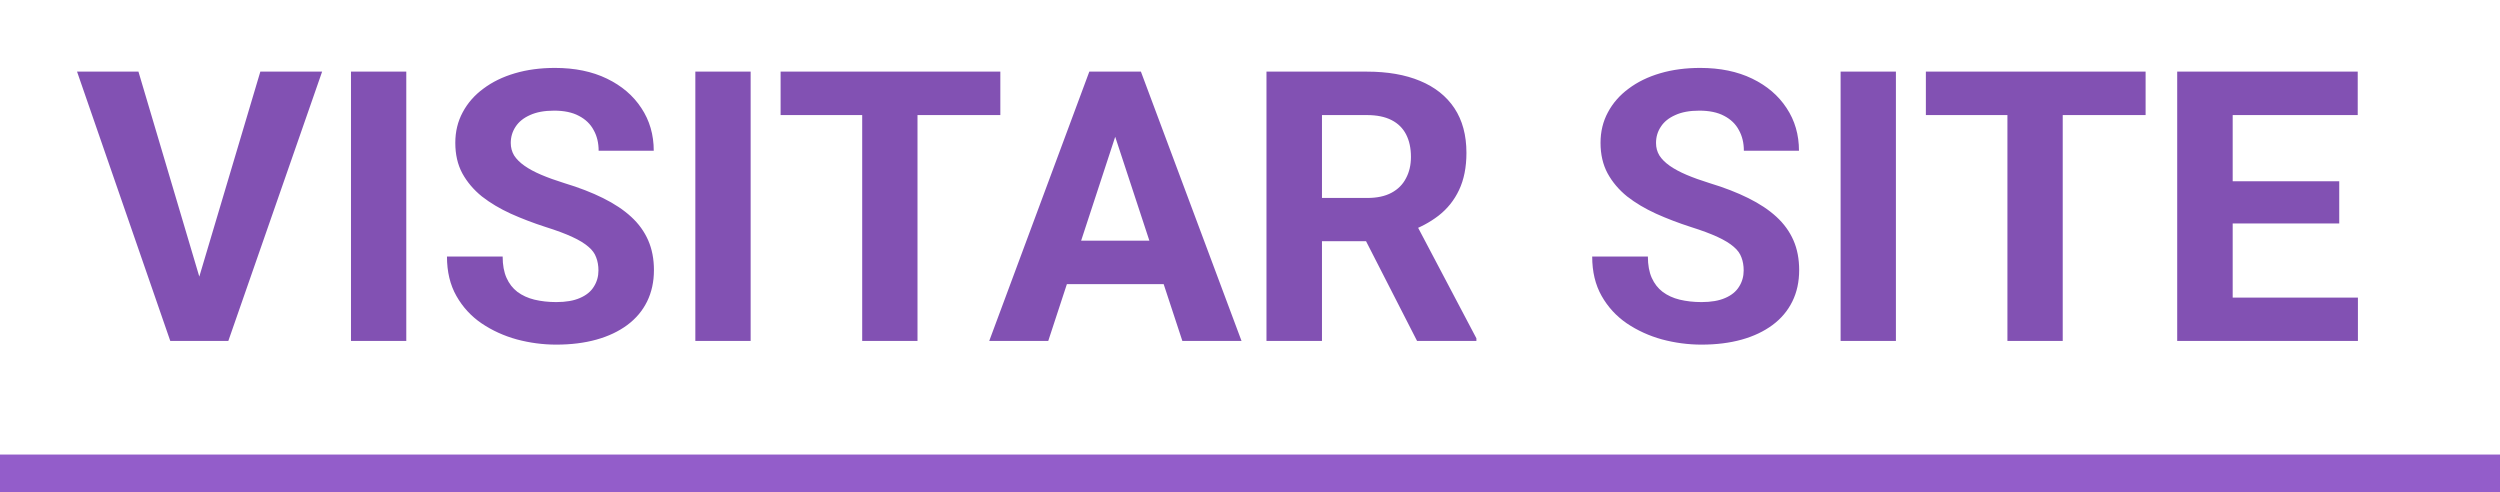 <svg width="66" height="13" viewBox="0 0 66 13" fill="none" xmlns="http://www.w3.org/2000/svg">
<path d="M5.198 7.516L6.873 1.891H8.504L6.028 9H4.954L5.198 7.516ZM3.655 1.891L5.325 7.516L5.579 9H4.495L2.034 1.891H3.655ZM10.726 1.891V9H9.266V1.891H10.726ZM15.799 7.14C15.799 7.013 15.779 6.899 15.74 6.798C15.704 6.694 15.636 6.599 15.535 6.515C15.434 6.427 15.293 6.34 15.11 6.256C14.928 6.171 14.692 6.083 14.402 5.992C14.08 5.888 13.774 5.771 13.484 5.641C13.198 5.51 12.944 5.359 12.723 5.187C12.505 5.011 12.332 4.807 12.205 4.576C12.081 4.345 12.02 4.077 12.02 3.771C12.02 3.474 12.085 3.206 12.215 2.965C12.345 2.721 12.527 2.512 12.762 2.34C12.996 2.164 13.273 2.029 13.592 1.935C13.914 1.84 14.267 1.793 14.651 1.793C15.175 1.793 15.633 1.887 16.023 2.076C16.414 2.265 16.717 2.524 16.932 2.853C17.15 3.181 17.259 3.557 17.259 3.98H15.804C15.804 3.772 15.76 3.59 15.672 3.434C15.587 3.274 15.457 3.149 15.281 3.058C15.109 2.966 14.891 2.921 14.627 2.921C14.373 2.921 14.162 2.96 13.992 3.038C13.823 3.113 13.696 3.215 13.611 3.346C13.527 3.473 13.484 3.616 13.484 3.775C13.484 3.896 13.514 4.005 13.572 4.103C13.634 4.2 13.725 4.291 13.846 4.376C13.966 4.461 14.114 4.54 14.29 4.615C14.466 4.69 14.669 4.763 14.9 4.835C15.288 4.952 15.628 5.084 15.921 5.23C16.217 5.377 16.465 5.541 16.663 5.724C16.862 5.906 17.011 6.113 17.112 6.344C17.213 6.575 17.264 6.837 17.264 7.13C17.264 7.439 17.203 7.716 17.083 7.96C16.963 8.204 16.788 8.411 16.561 8.58C16.333 8.749 16.061 8.878 15.745 8.966C15.429 9.054 15.076 9.098 14.685 9.098C14.334 9.098 13.987 9.052 13.646 8.961C13.304 8.867 12.993 8.725 12.713 8.536C12.436 8.347 12.215 8.106 12.049 7.813C11.883 7.521 11.8 7.174 11.8 6.773H13.27C13.27 6.995 13.304 7.182 13.372 7.335C13.44 7.488 13.537 7.612 13.66 7.706C13.787 7.8 13.937 7.869 14.109 7.911C14.285 7.953 14.477 7.975 14.685 7.975C14.94 7.975 15.148 7.939 15.31 7.867C15.477 7.796 15.599 7.696 15.677 7.569C15.758 7.442 15.799 7.299 15.799 7.14ZM19.817 1.891V9H18.357V1.891H19.817ZM24.222 1.891V9H22.762V1.891H24.222ZM26.409 1.891V3.038H20.608V1.891H26.409ZM29.607 3.106L27.674 9H26.116L28.758 1.891H29.749L29.607 3.106ZM31.214 9L29.275 3.106L29.119 1.891H30.12L32.776 9H31.214ZM31.126 6.354V7.501H27.371V6.354H31.126ZM33.435 1.891H36.087C36.63 1.891 37.098 1.972 37.488 2.135C37.882 2.298 38.185 2.538 38.397 2.857C38.608 3.176 38.714 3.569 38.714 4.034C38.714 4.415 38.649 4.742 38.519 5.016C38.392 5.286 38.211 5.512 37.977 5.694C37.745 5.873 37.474 6.017 37.161 6.124L36.697 6.368H34.393L34.383 5.226H36.097C36.354 5.226 36.567 5.18 36.736 5.089C36.906 4.998 37.033 4.871 37.117 4.708C37.205 4.545 37.249 4.356 37.249 4.142C37.249 3.914 37.207 3.717 37.122 3.551C37.037 3.385 36.909 3.258 36.736 3.17C36.564 3.082 36.347 3.038 36.087 3.038H34.9V9H33.435V1.891ZM37.41 9L35.789 5.831L37.337 5.821L38.977 8.932V9H37.41ZM46.033 7.14C46.033 7.013 46.014 6.899 45.975 6.798C45.939 6.694 45.87 6.599 45.77 6.515C45.669 6.427 45.527 6.34 45.345 6.256C45.162 6.171 44.926 6.083 44.637 5.992C44.315 5.888 44.008 5.771 43.719 5.641C43.432 5.51 43.178 5.359 42.957 5.187C42.739 5.011 42.566 4.807 42.44 4.576C42.316 4.345 42.254 4.077 42.254 3.771C42.254 3.474 42.319 3.206 42.449 2.965C42.579 2.721 42.762 2.512 42.996 2.34C43.23 2.164 43.507 2.029 43.826 1.935C44.148 1.84 44.502 1.793 44.886 1.793C45.41 1.793 45.867 1.887 46.258 2.076C46.648 2.265 46.951 2.524 47.166 2.853C47.384 3.181 47.493 3.557 47.493 3.98H46.038C46.038 3.772 45.994 3.59 45.906 3.434C45.822 3.274 45.691 3.149 45.516 3.058C45.343 2.966 45.125 2.921 44.861 2.921C44.607 2.921 44.396 2.96 44.227 3.038C44.057 3.113 43.93 3.215 43.846 3.346C43.761 3.473 43.719 3.616 43.719 3.775C43.719 3.896 43.748 4.005 43.807 4.103C43.868 4.2 43.96 4.291 44.08 4.376C44.2 4.461 44.349 4.54 44.524 4.615C44.7 4.69 44.904 4.763 45.135 4.835C45.522 4.952 45.862 5.084 46.155 5.23C46.452 5.377 46.699 5.541 46.898 5.724C47.096 5.906 47.246 6.113 47.347 6.344C47.448 6.575 47.498 6.837 47.498 7.13C47.498 7.439 47.438 7.716 47.317 7.96C47.197 8.204 47.023 8.411 46.795 8.58C46.567 8.749 46.295 8.878 45.98 8.966C45.664 9.054 45.31 9.098 44.92 9.098C44.568 9.098 44.222 9.052 43.88 8.961C43.538 8.867 43.227 8.725 42.947 8.536C42.671 8.347 42.449 8.106 42.283 7.813C42.117 7.521 42.034 7.174 42.034 6.773H43.504C43.504 6.995 43.538 7.182 43.606 7.335C43.675 7.488 43.771 7.612 43.895 7.706C44.022 7.8 44.171 7.869 44.344 7.911C44.52 7.953 44.712 7.975 44.92 7.975C45.174 7.975 45.382 7.939 45.545 7.867C45.711 7.796 45.833 7.696 45.911 7.569C45.992 7.442 46.033 7.299 46.033 7.14ZM50.052 1.891V9H48.592V1.891H50.052ZM54.456 1.891V9H52.996V1.891H54.456ZM56.644 1.891V3.038H50.843V1.891H56.644ZM62.249 7.857V9H58.465V7.857H62.249ZM58.943 1.891V9H57.478V1.891H58.943ZM61.756 4.786V5.899H58.465V4.786H61.756ZM62.244 1.891V3.038H58.465V1.891H62.244Z" fill="#8251B3"/>
<rect y="12" width="66" height="1" fill="#935DCA"/>
</svg>
